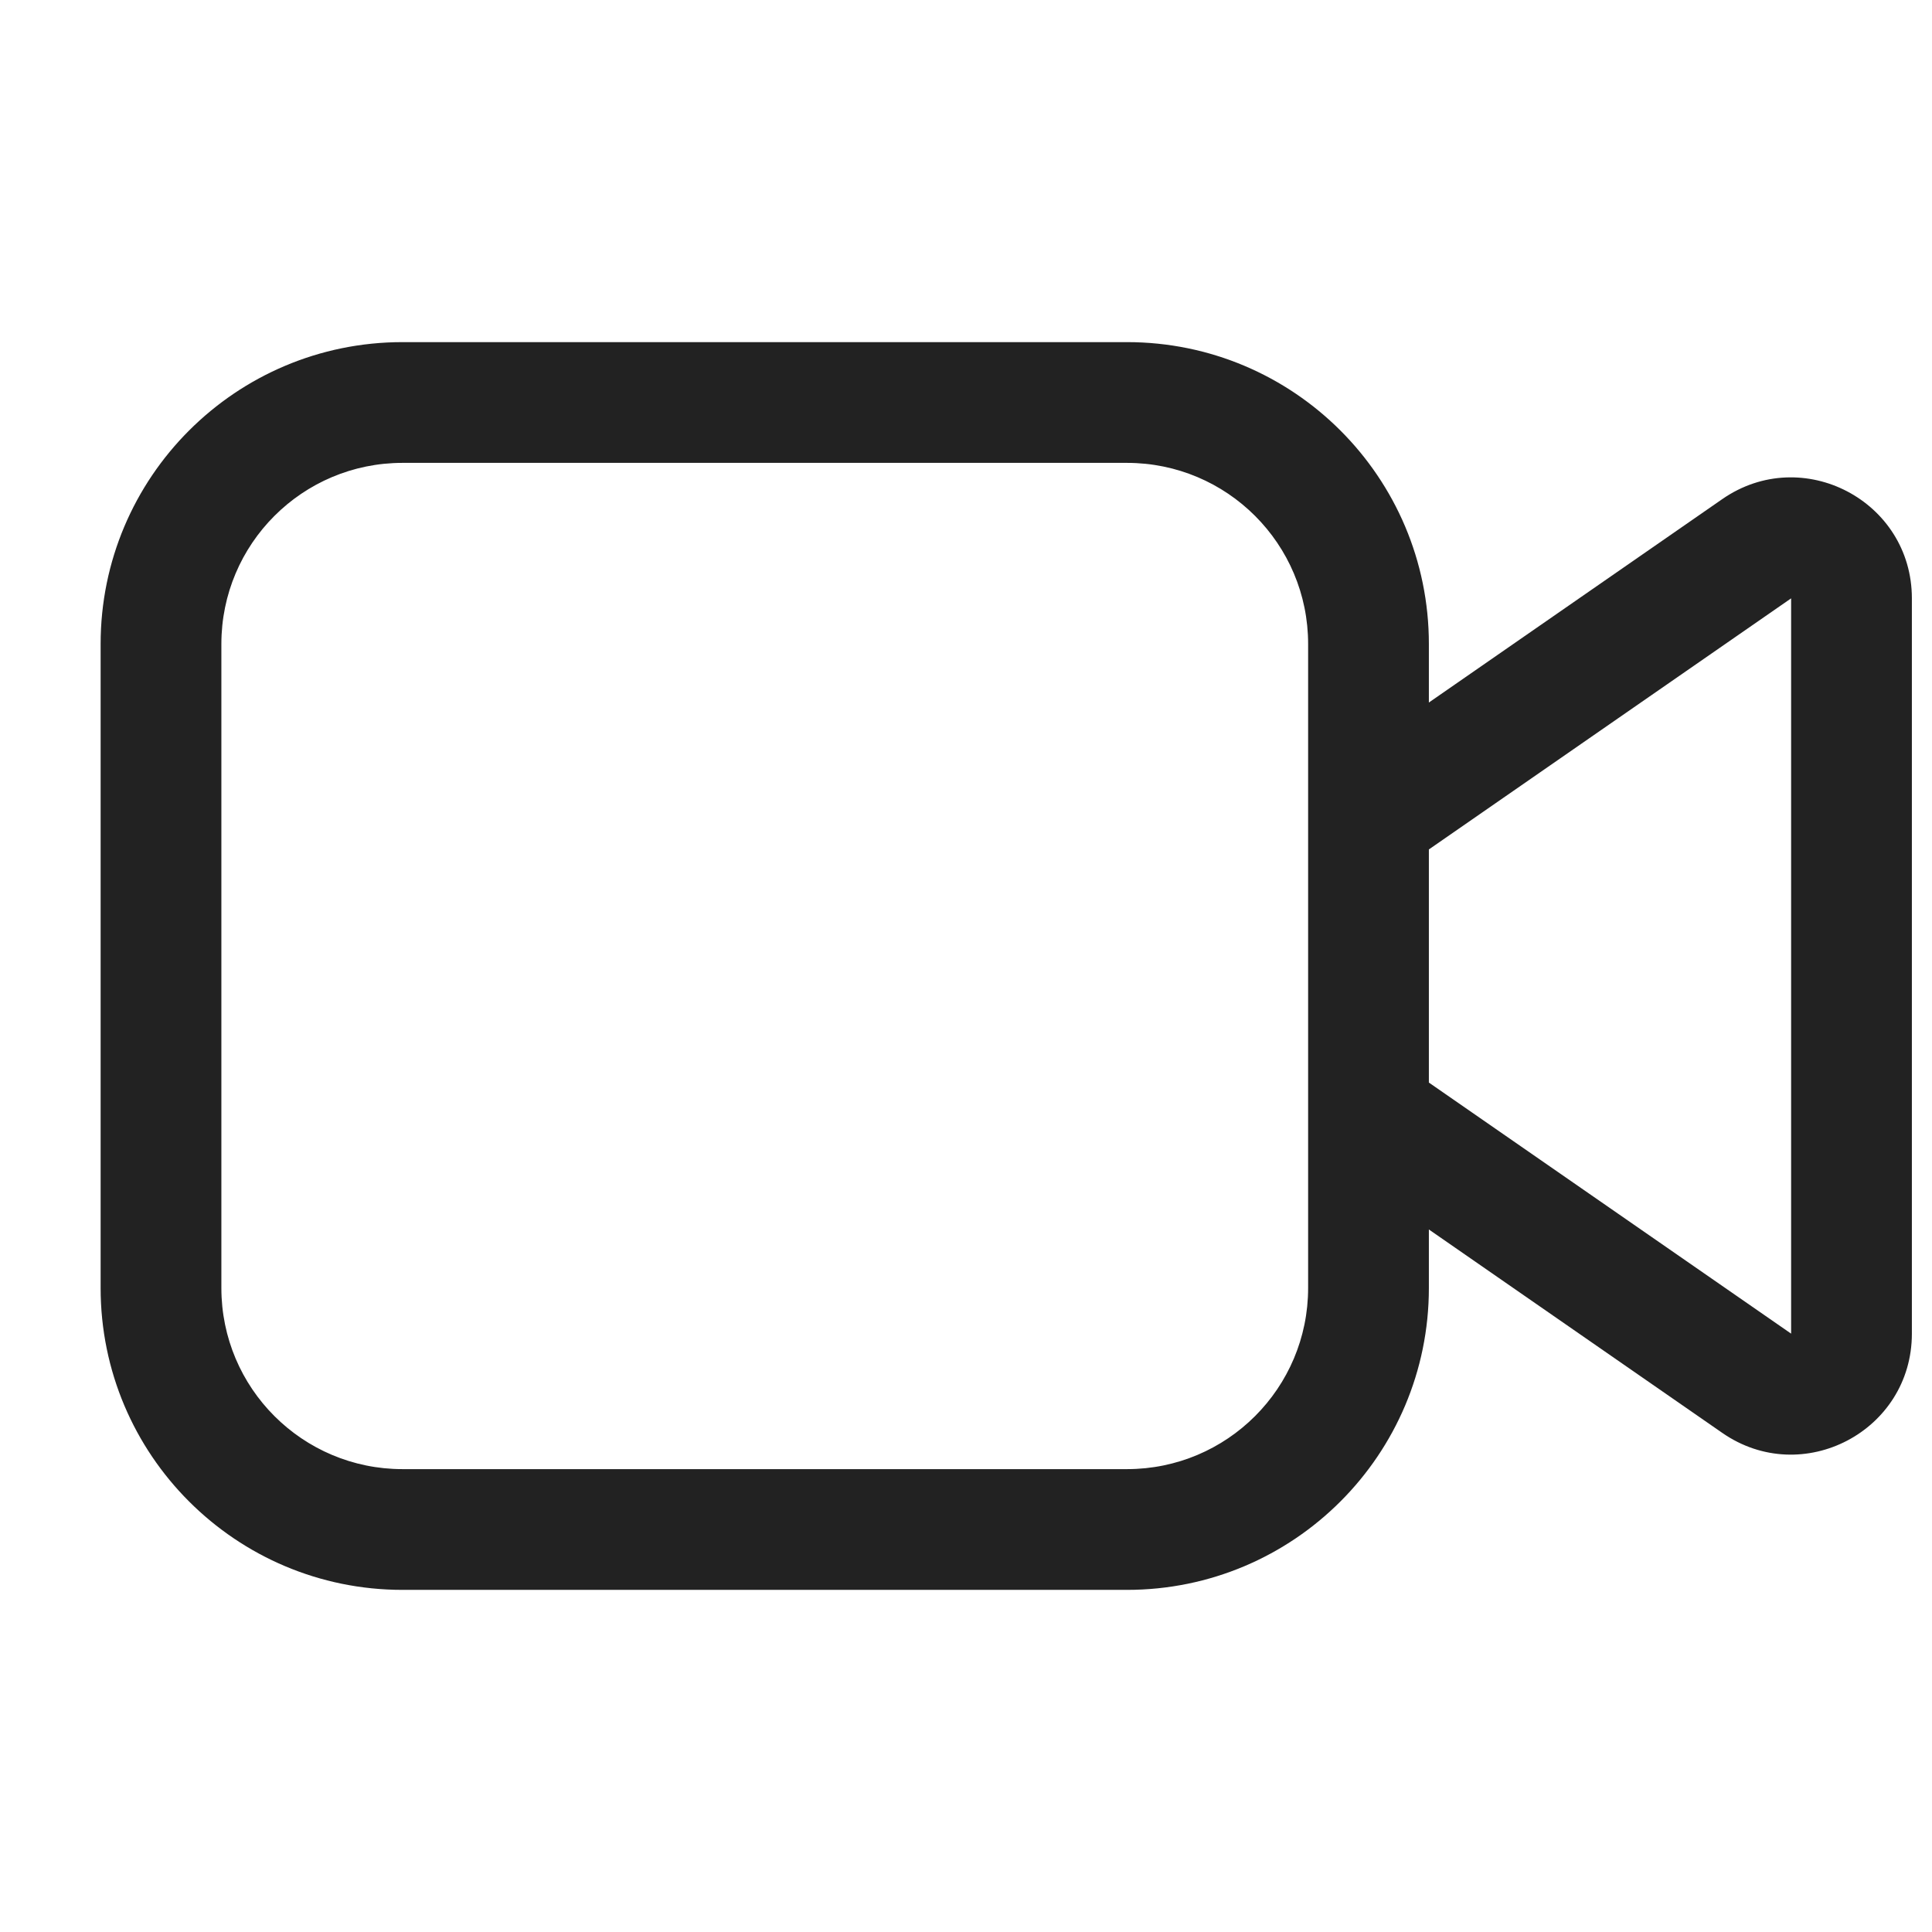 <svg width="24" height="24" viewBox="0 0 24 24" fill="none" xmlns="http://www.w3.org/2000/svg">
<path fill-rule="evenodd" clip-rule="evenodd" d="M5 4.25C2.929 4.25 1.25 5.929 1.25 8V16C1.25 18.071 2.929 19.75 5 19.75H14C16.071 19.75 17.75 18.071 17.75 16V15.273L21.395 17.8C22.39 18.49 23.75 17.778 23.75 16.567V7.433C23.75 6.222 22.39 5.51 21.395 6.2L17.75 8.727V8C17.75 5.929 16.071 4.25 14 4.25H5ZM17.75 10.552V13.448L22.25 16.567V7.433L17.75 10.552ZM2.75 8C2.75 6.757 3.757 5.75 5 5.75H14C15.243 5.75 16.25 6.757 16.25 8V16C16.25 17.243 15.243 18.25 14 18.25H5C3.757 18.25 2.75 17.243 2.75 16V8Z" fill="#222222"/>
</svg>
